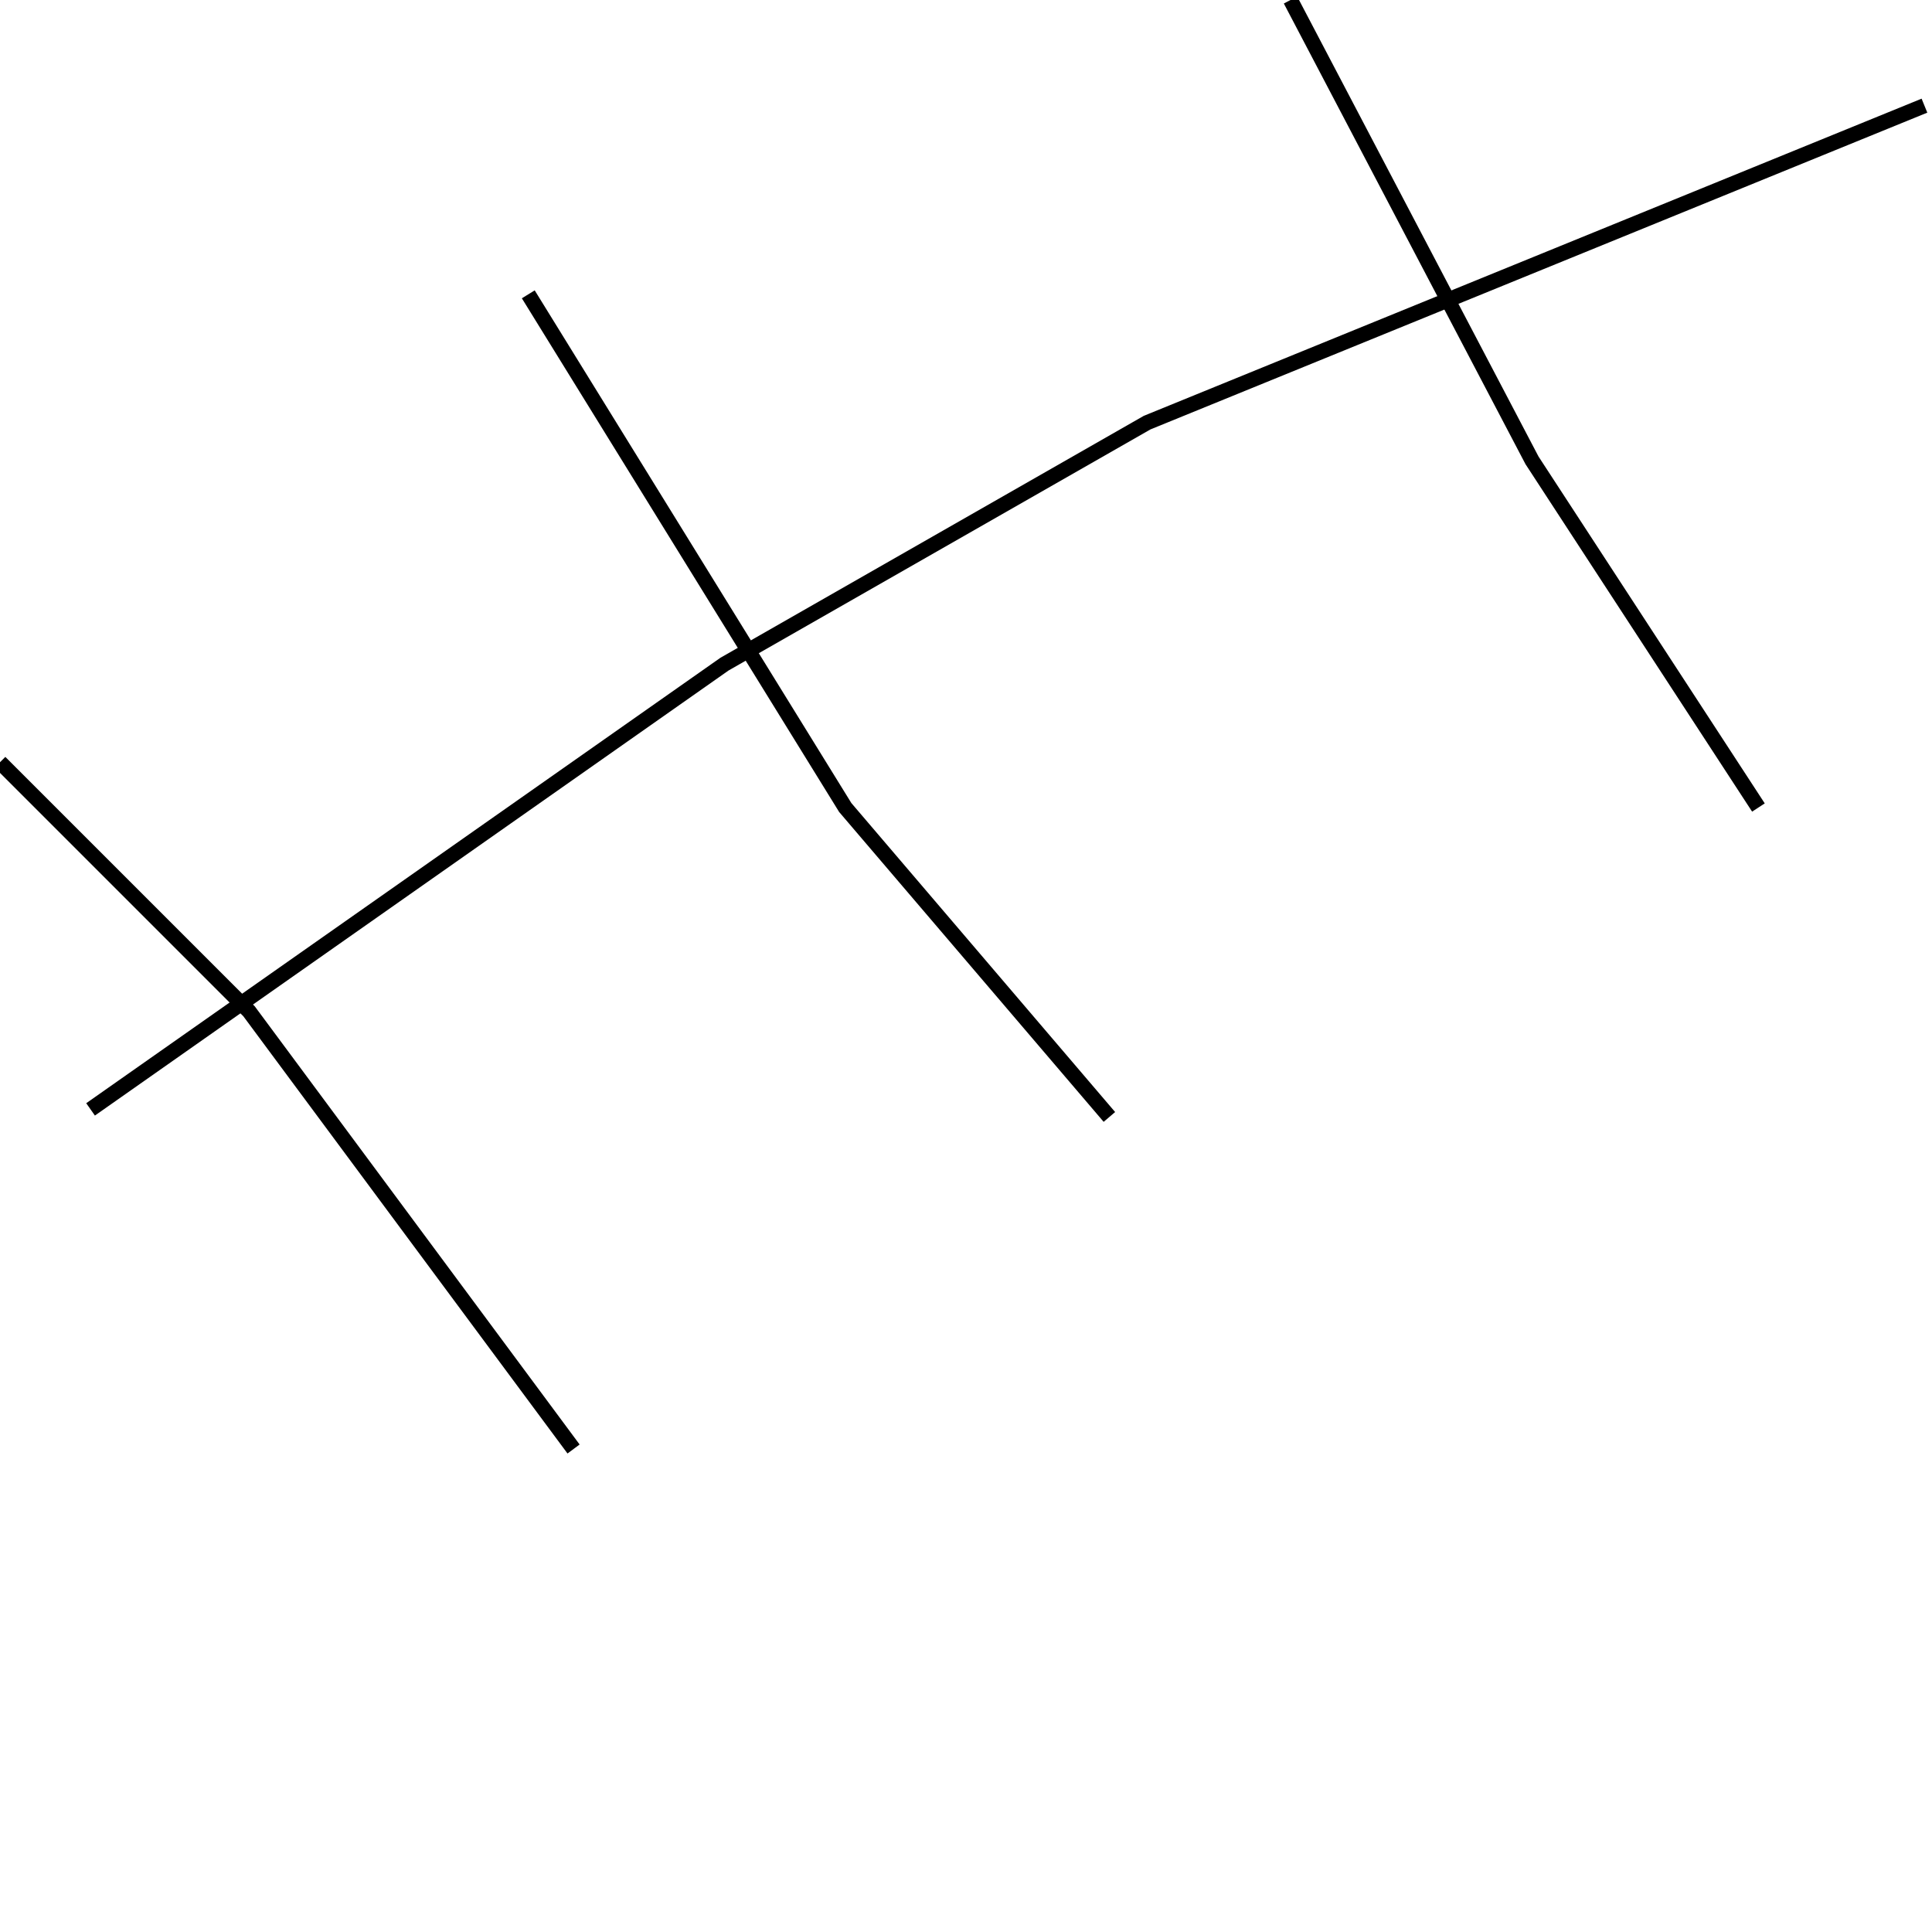 <?xml version="1.0" encoding="utf-8" ?>
<svg baseProfile="full" height="256" version="1.1" width="256" xmlns="http://www.w3.org/2000/svg" xmlns:ev="http://www.w3.org/2001/xml-events" xmlns:xlink="http://www.w3.org/1999/xlink"><defs /><polyline fill="none" points="255,14 152,56 96,88 12,147" stroke="rgb(0%,0%,0%)" stroke-width="2" /><polyline fill="none" points="171,0 203,61 233,107" stroke="rgb(0%,0%,0%)" stroke-width="2" /><polyline fill="none" points="70,39 112,107 147,148" stroke="rgb(0%,0%,0%)" stroke-width="2" /><polyline fill="none" points="0,101 33,134 76,192" stroke="rgb(0%,0%,0%)" stroke-width="2" /></svg>